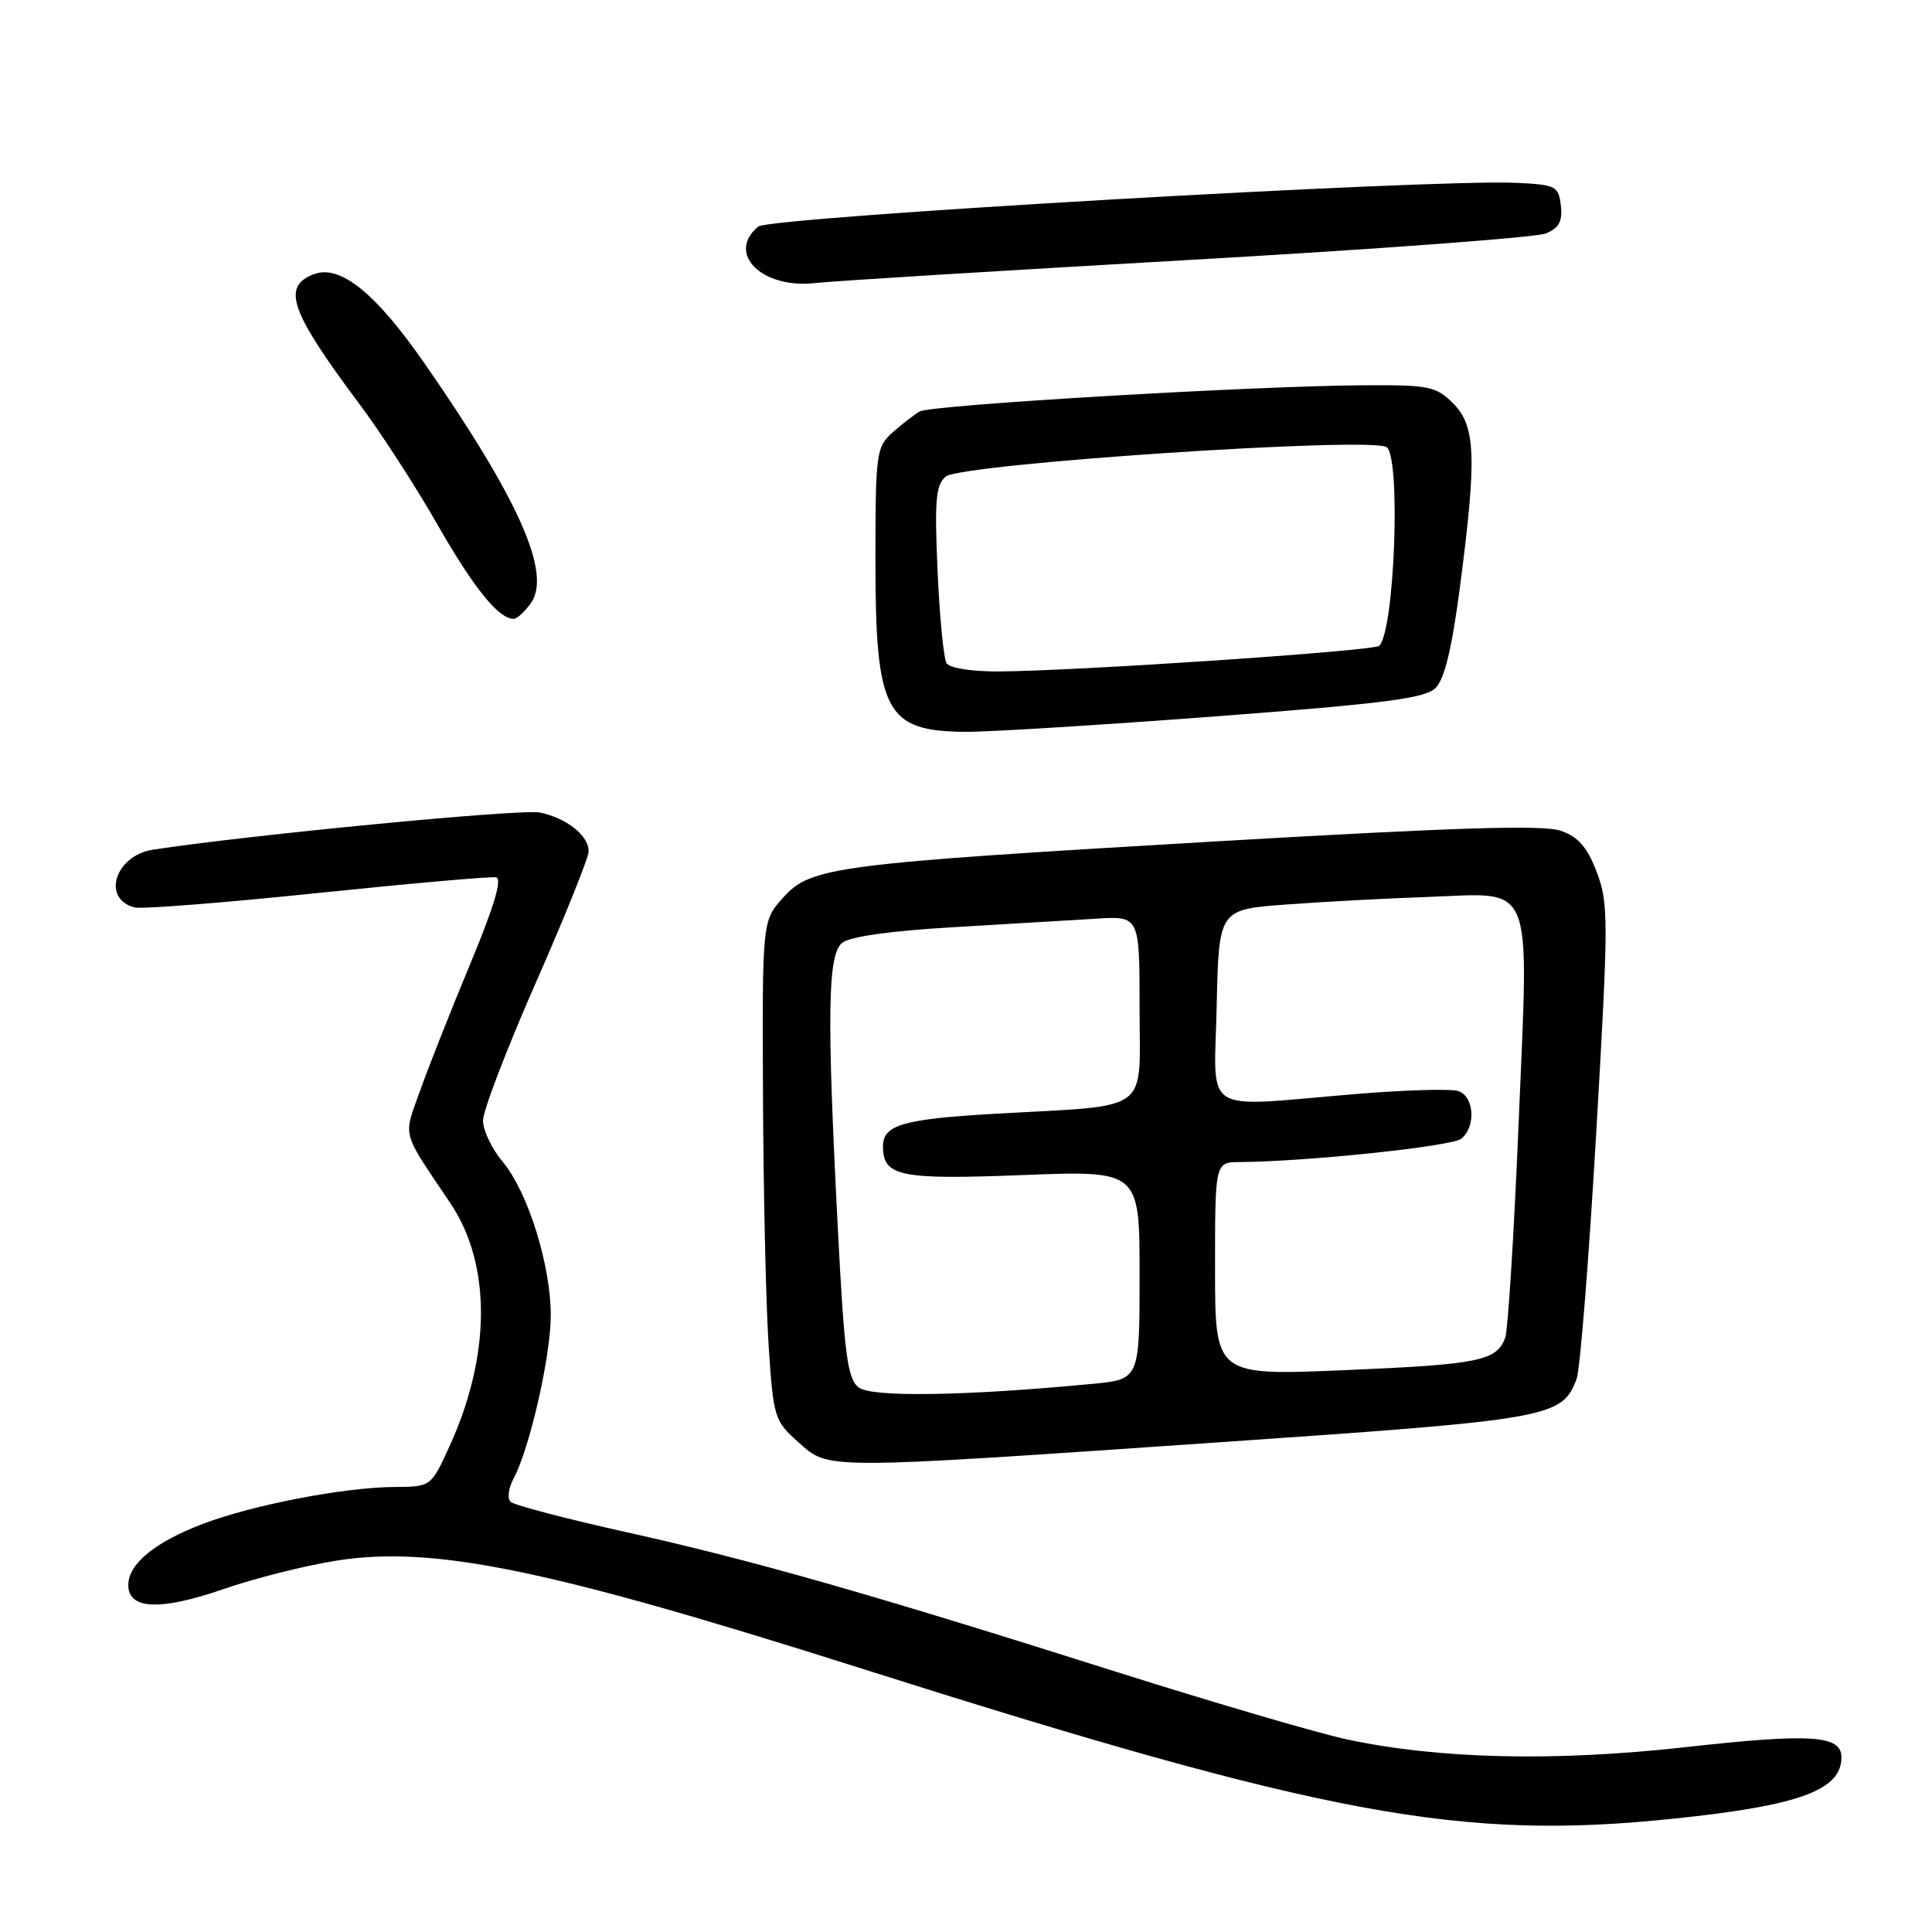 <?xml version="1.0" encoding="UTF-8" standalone="no"?>
<!DOCTYPE svg PUBLIC "-//W3C//DTD SVG 1.1//EN" "http://www.w3.org/Graphics/SVG/1.1/DTD/svg11.dtd" >
<svg xmlns="http://www.w3.org/2000/svg" xmlns:xlink="http://www.w3.org/1999/xlink" version="1.1" viewBox="0 0 256 256">
 <g >
 <path fill="currentColor"
d=" M 221.79 240.98 C 238.42 239.25 244.00 237.21 244.00 232.86 C 244.00 229.91 240.01 229.65 223.22 231.52 C 205.94 233.44 190.75 233.09 178.52 230.49 C 174.68 229.67 160.95 225.65 148.02 221.56 C 115.00 211.10 99.71 206.74 83.00 203.02 C 75.03 201.25 68.12 199.44 67.66 199.00 C 67.19 198.57 67.38 197.16 68.07 195.88 C 70.19 191.90 72.96 179.76 72.98 174.34 C 73.00 167.69 69.95 157.92 66.61 153.95 C 65.18 152.24 64.00 149.78 64.00 148.48 C 64.00 147.18 67.15 138.96 71.00 130.21 C 74.85 121.46 78.00 113.63 78.00 112.80 C 78.00 110.71 75.05 108.37 71.50 107.66 C 69.06 107.16 32.86 110.65 20.26 112.59 C 15.26 113.36 13.43 119.09 17.82 120.24 C 18.74 120.48 29.63 119.63 42.00 118.34 C 54.38 117.06 65.06 116.11 65.74 116.25 C 66.57 116.42 65.48 120.08 62.40 127.50 C 59.88 133.55 56.87 141.14 55.72 144.37 C 53.41 150.87 53.07 149.59 59.69 159.45 C 65.12 167.54 65.07 179.60 59.56 191.64 C 57.11 197.00 57.11 197.00 52.31 197.03 C 45.60 197.08 33.55 199.39 26.94 201.90 C 20.56 204.31 17.00 207.22 17.00 210.02 C 17.00 213.28 21.20 213.46 29.56 210.58 C 33.75 209.13 40.54 207.42 44.66 206.78 C 57.45 204.79 72.50 207.88 113.62 220.92 C 175.78 240.63 193.58 243.93 221.79 240.98 Z  M 161.72 191.10 C 205.56 188.09 206.99 187.84 208.91 182.70 C 209.37 181.49 210.53 166.88 211.50 150.23 C 213.15 121.83 213.15 119.69 211.58 115.56 C 210.31 112.24 209.13 110.89 206.81 110.08 C 204.50 109.28 193.06 109.63 161.61 111.46 C 110.39 114.46 107.45 114.84 103.75 118.96 C 101.00 122.03 101.00 122.03 101.10 145.27 C 101.16 158.04 101.49 172.92 101.85 178.33 C 102.48 187.83 102.61 188.27 105.77 191.08 C 109.87 194.75 108.56 194.75 161.72 191.10 Z  M 161.00 94.93 C 183.43 93.23 188.82 92.54 190.21 91.17 C 191.41 90.00 192.38 85.96 193.46 77.70 C 195.70 60.57 195.54 56.45 192.55 53.45 C 190.28 51.19 189.36 51.00 180.80 51.05 C 166.34 51.12 123.39 53.65 121.87 54.52 C 121.12 54.95 119.49 56.21 118.25 57.32 C 116.11 59.25 116.00 60.06 116.00 74.22 C 116.00 94.39 117.33 96.91 128.00 96.97 C 131.03 96.99 145.88 96.07 161.00 94.93 Z  M 70.36 79.89 C 73.11 75.97 68.75 66.15 56.28 48.19 C 49.76 38.79 45.05 35.00 41.57 36.34 C 37.30 37.98 38.44 41.24 47.60 53.50 C 50.48 57.35 55.14 64.55 57.96 69.50 C 62.75 77.89 66.07 82.00 68.05 82.00 C 68.51 82.00 69.55 81.05 70.36 79.89 Z  M 157.50 34.45 C 182.25 33.04 203.54 31.46 204.82 30.94 C 206.58 30.21 207.06 29.33 206.82 27.24 C 206.52 24.66 206.17 24.48 201.00 24.23 C 189.94 23.68 102.01 28.75 100.47 30.02 C 96.20 33.57 100.93 38.29 107.98 37.51 C 110.47 37.23 132.75 35.86 157.50 34.45 Z  M 113.77 183.84 C 112.30 182.70 111.88 179.54 111.03 163.00 C 109.55 134.44 109.66 126.52 111.58 124.94 C 112.58 124.11 117.98 123.34 126.33 122.86 C 133.57 122.43 142.09 121.92 145.25 121.73 C 151.00 121.37 151.00 121.37 151.00 133.60 C 151.00 147.71 152.80 146.39 132.00 147.57 C 119.63 148.28 117.00 149.04 117.00 151.91 C 117.00 155.88 119.24 156.34 135.54 155.70 C 151.00 155.10 151.00 155.10 151.00 168.93 C 151.00 182.77 151.00 182.77 144.75 183.37 C 127.85 184.98 115.49 185.17 113.77 183.84 Z  M 161.00 168.14 C 161.00 154.00 161.00 154.00 164.25 153.98 C 173.17 153.92 192.42 151.89 193.63 150.89 C 195.61 149.25 195.34 145.24 193.20 144.56 C 192.20 144.25 186.02 144.43 179.45 144.98 C 158.84 146.69 160.90 148.01 161.22 133.25 C 161.50 120.50 161.50 120.50 170.50 119.85 C 175.45 119.48 183.87 119.03 189.21 118.85 C 203.47 118.34 202.58 116.14 201.23 148.72 C 200.62 163.47 199.81 176.32 199.44 177.29 C 198.28 180.33 195.94 180.80 178.24 181.55 C 161.00 182.28 161.00 182.28 161.00 168.14 Z  M 125.42 87.87 C 125.04 87.25 124.50 81.73 124.23 75.60 C 123.82 66.28 124.00 64.25 125.31 63.15 C 127.38 61.44 181.90 57.81 183.75 59.26 C 185.64 60.75 184.79 83.55 182.76 85.57 C 182.08 86.26 142.53 88.92 132.31 88.97 C 128.76 88.99 125.82 88.52 125.42 87.87 Z "/>
</g>
</svg>
